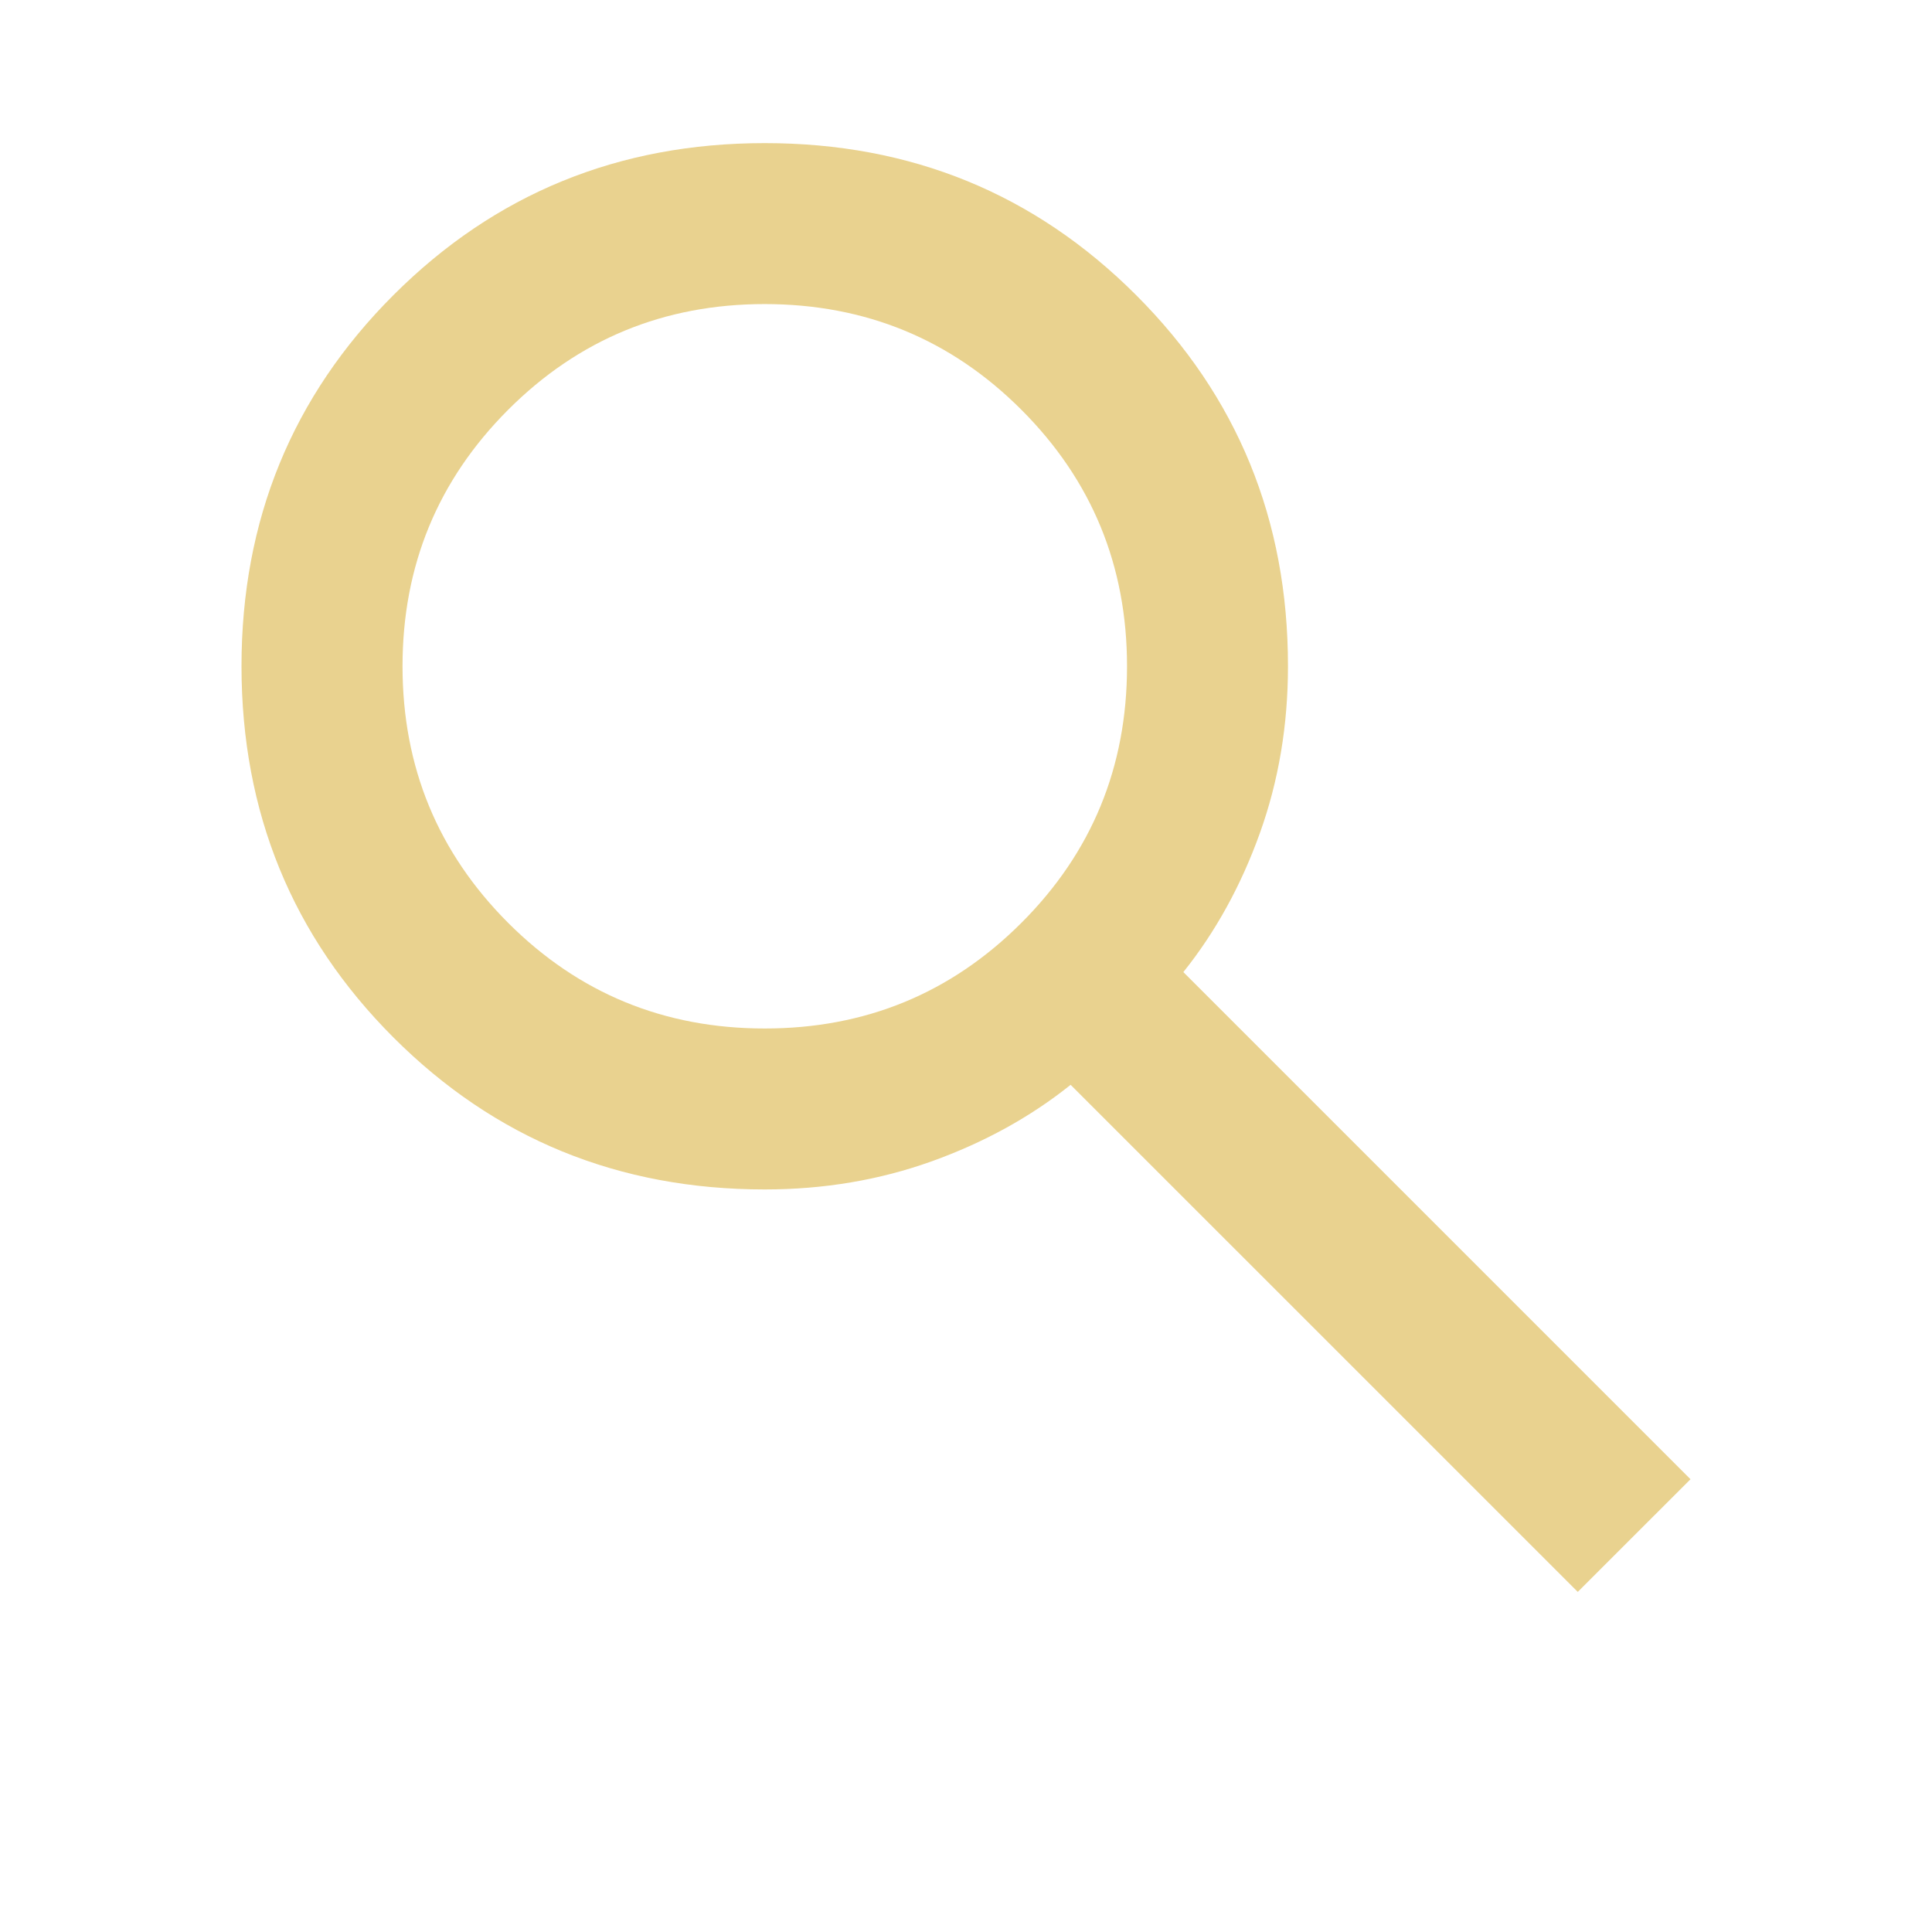 <svg width="26" height="26" viewBox="0 0 26 26" fill="none" xmlns="http://www.w3.org/2000/svg">
<g id="material-symbols:search">
<path id="Vector" d="M21.233 21.423L14.408 14.599C13.867 15.032 13.244 15.375 12.54 15.628C11.835 15.881 11.086 16.007 10.292 16.007C8.324 16.007 6.658 15.325 5.295 13.962C3.933 12.599 3.251 10.934 3.25 8.966C3.25 6.999 3.932 5.333 5.295 3.971C6.659 2.608 8.324 1.926 10.292 1.926C12.26 1.926 13.925 2.607 15.289 3.971C16.653 5.334 17.334 6.999 17.333 8.966C17.333 9.761 17.207 10.51 16.954 11.214C16.701 11.918 16.358 12.541 15.925 13.082L22.75 19.907L21.233 21.423ZM10.292 13.841C11.646 13.841 12.797 13.367 13.745 12.42C14.694 11.472 15.167 10.321 15.167 8.966C15.167 7.612 14.693 6.462 13.745 5.514C12.798 4.567 11.647 4.093 10.292 4.092C8.938 4.092 7.787 4.566 6.839 5.514C5.892 6.462 5.417 7.613 5.417 8.966C5.417 10.32 5.891 11.471 6.839 12.42C7.787 13.368 8.938 13.841 10.292 13.841Z" fill="#E9D28F"/>
</g>
</svg>
